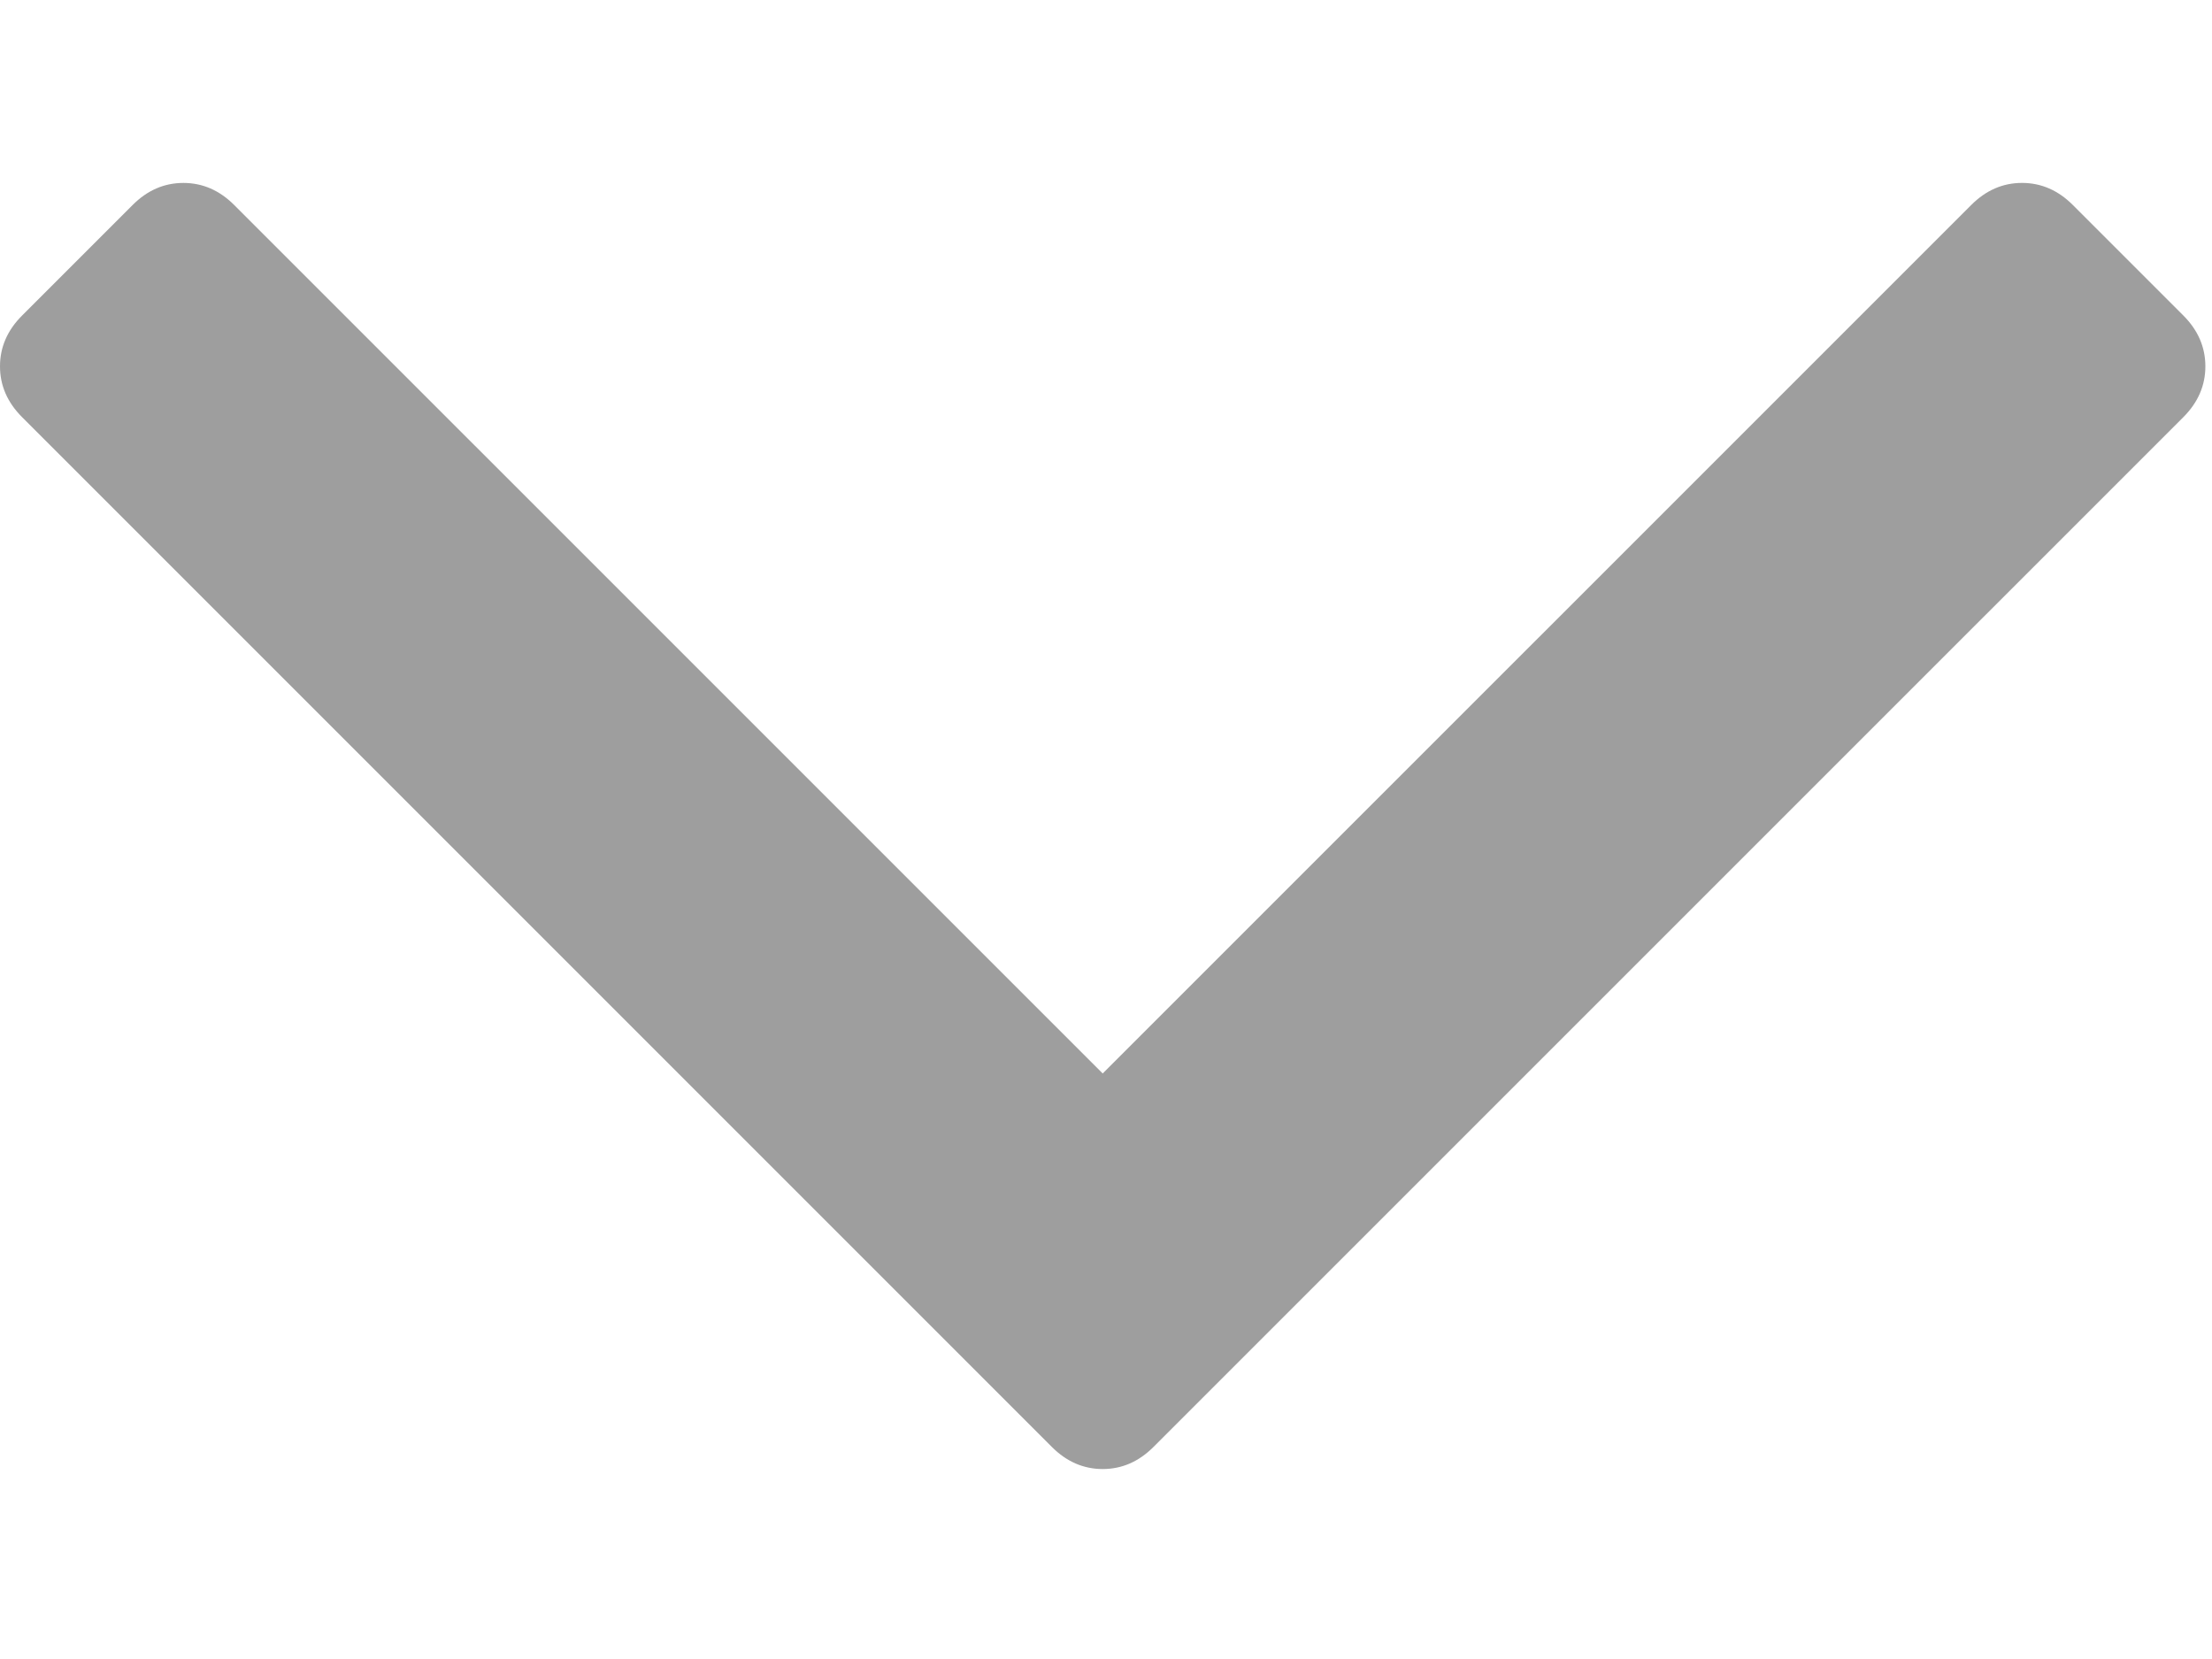 <svg xmlns="http://www.w3.org/2000/svg" xmlns:svg="http://www.w3.org/2000/svg" id="Capa_1" width="24.006" height="18" x="0" y="0" version="1.1" viewBox="0 0 24.006 18" xml:space="preserve"><g id="g4" transform="matrix(0.084,0,0,0.084,0,-3.003)" style="fill:#9e9e9e;fill-opacity:1"><path id="path2" d="M 282.082,76.511 267.808,62.238 c -1.902,-1.906 -4.093,-2.856 -6.57,-2.856 -2.471,0 -4.661,0.95 -6.563,2.856 L 142.466,174.441 30.262,62.241 c -1.903,-1.906 -4.093,-2.856 -6.567,-2.856 -2.475,0 -4.665,0.95 -6.567,2.856 L 2.856,76.515 C 0.95,78.417 0,80.607 0,83.082 c 0,2.473 0.953,4.663 2.856,6.565 l 133.043,133.046 c 1.902,1.903 4.093,2.854 6.567,2.854 2.474,0 4.661,-0.951 6.562,-2.854 L 282.082,89.647 c 1.902,-1.903 2.847,-4.093 2.847,-6.565 0,-2.475 -0.945,-4.665 -2.847,-6.571 z" style="fill:#9e9e9e;fill-opacity:1"/></g></svg>